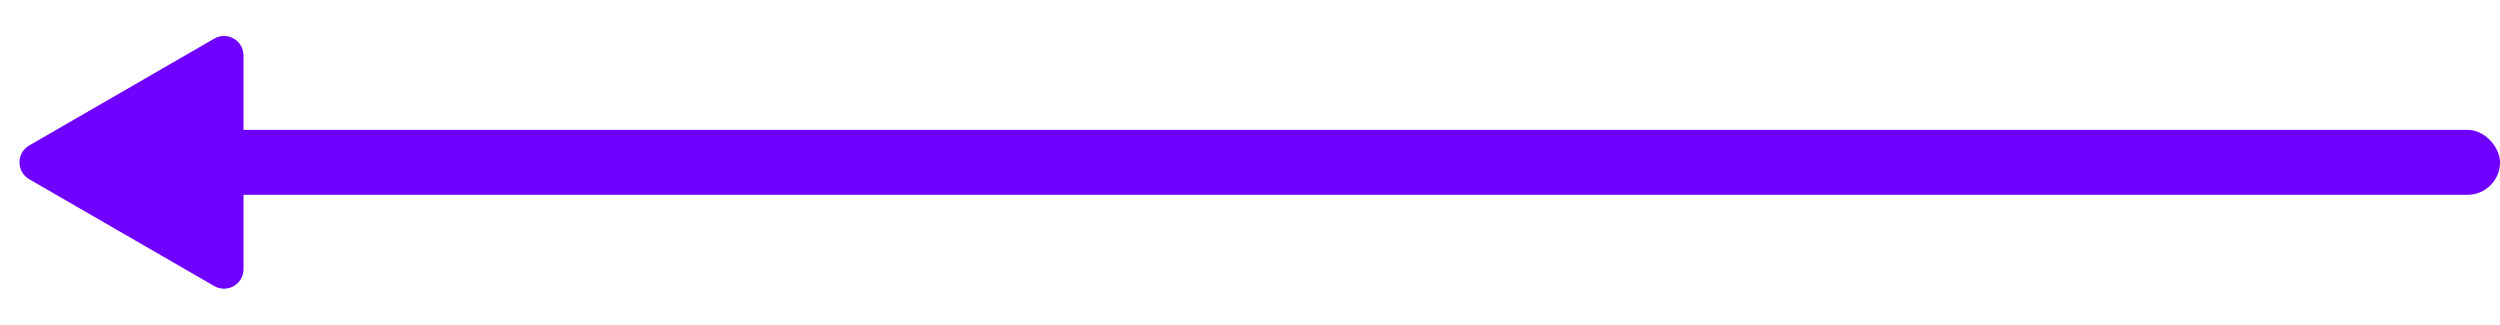 <svg width="77" height="10" viewBox="0 0 77 10" fill="none" xmlns="http://www.w3.org/2000/svg">
<rect x="3" y="4" width="74" height="2" rx="1" fill="#6F00FF"/>
<path d="M0.9 5.52C0.5 5.289 0.5 4.711 0.9 4.48L6.6 1.189C7 0.959 7.5 1.247 7.5 1.709L7.5 8.291C7.5 8.753 7 9.041 6.6 8.811L0.9 5.52Z" fill="#6F00FF"/>
</svg>
